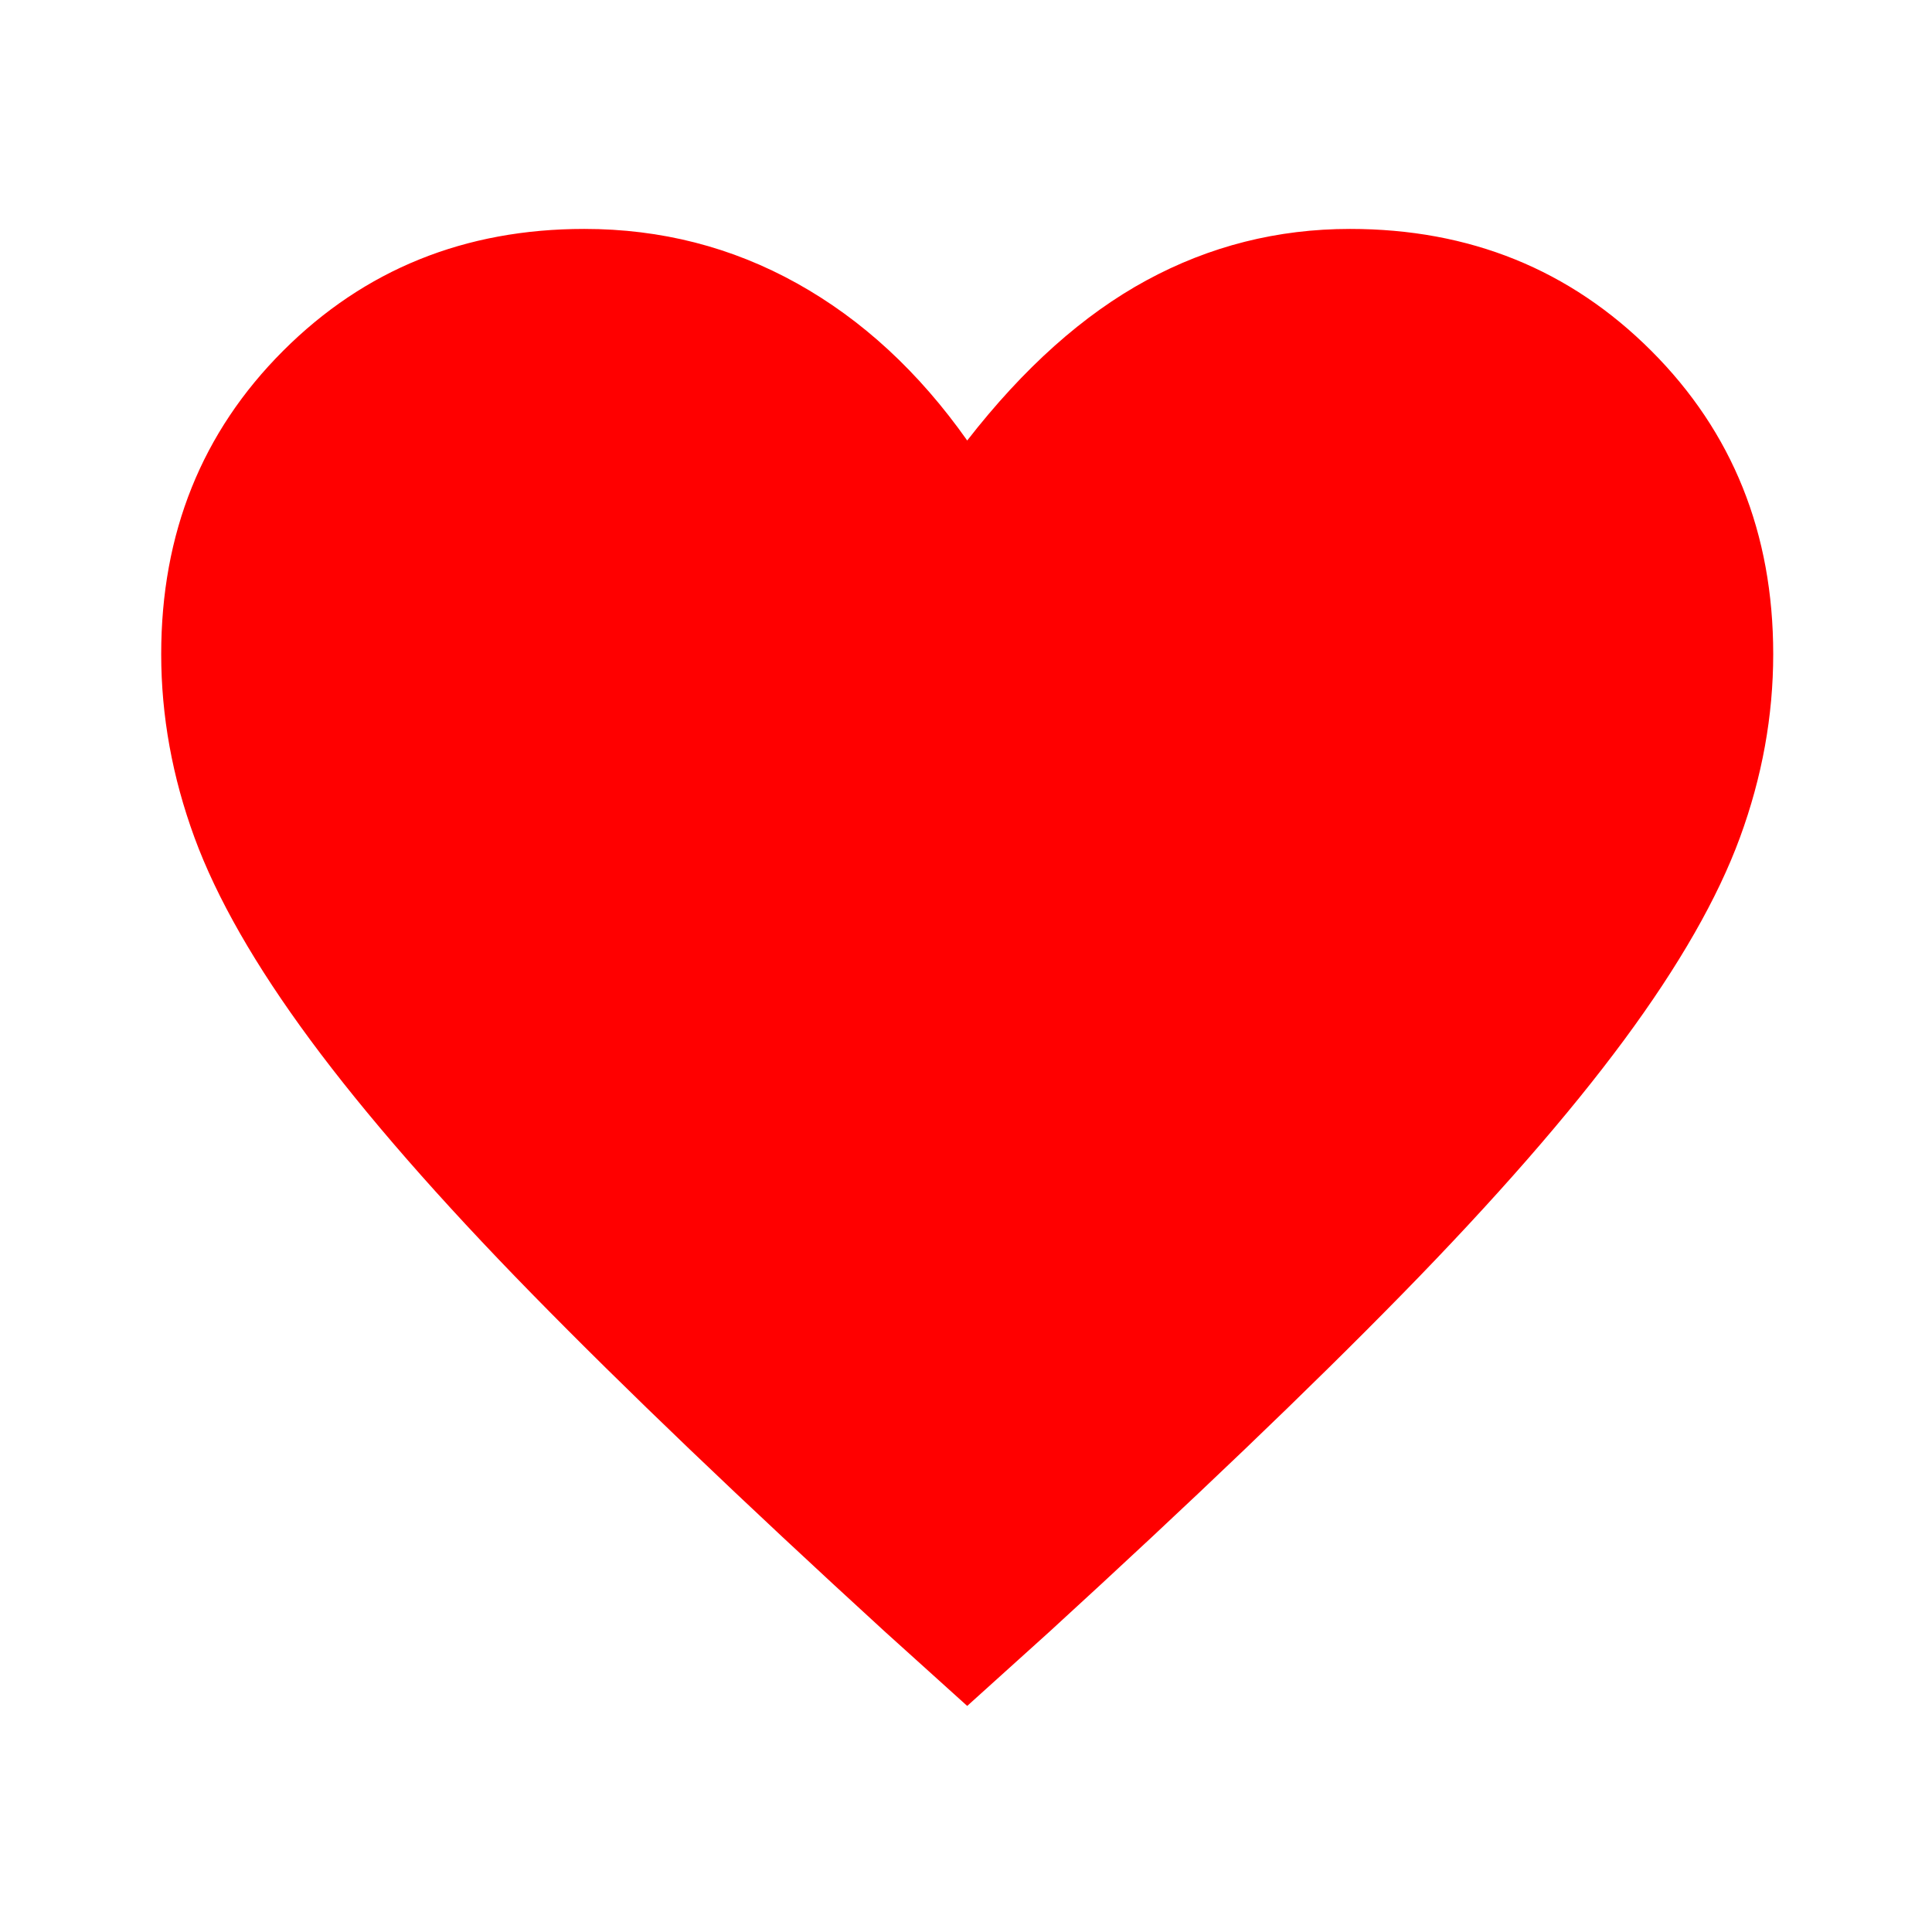 <svg version="1.1" xmlns="http://www.w3.org/2000/svg" xmlns:xlink="http://www.w3.org/1999/xlink" width="48" height="48" viewBox="0,0,256,256"><g fill="#ff0000" fill-rule="nonzero" stroke="none" stroke-width="1" stroke-linecap="butt" stroke-linejoin="miter" stroke-miterlimit="10" stroke-dasharray="" stroke-dashoffset="0" font-family="none" font-weight="none" font-size="none" text-anchor="none" style="mix-blend-mode: normal"><g transform="translate(0,-23.6) scale(0.267,0.267)"><path d="M480,935l-41,-37c-70.667,-64.667 -129,-120.5 -175,-167.5c-46,-47 -82.667,-89 -110,-126c-27.333,-37 -46.5,-70.5 -57.5,-100.5c-11,-30 -16.5,-60.333 -16.5,-91c0,-60 20.167,-110.167 60.5,-150.5c40.333,-40.333 90.167,-60.5 149.5,-60.5c38,0 73.167,9 105.5,27c32.333,18 60.5,44 84.5,78c28,-36 57.667,-62.5 89,-79.5c31.333,-17 65,-25.5 101,-25.5c59.333,0 109.167,20.167 149.5,60.5c40.333,40.333 60.5,90.5 60.5,150.5c0,30.667 -5.5,61 -16.5,91c-11,30 -30.167,63.5 -57.5,100.5c-27.333,37 -64,79 -110,126c-46,47 -104.333,102.833 -175,167.5z"></path></g></g></svg>